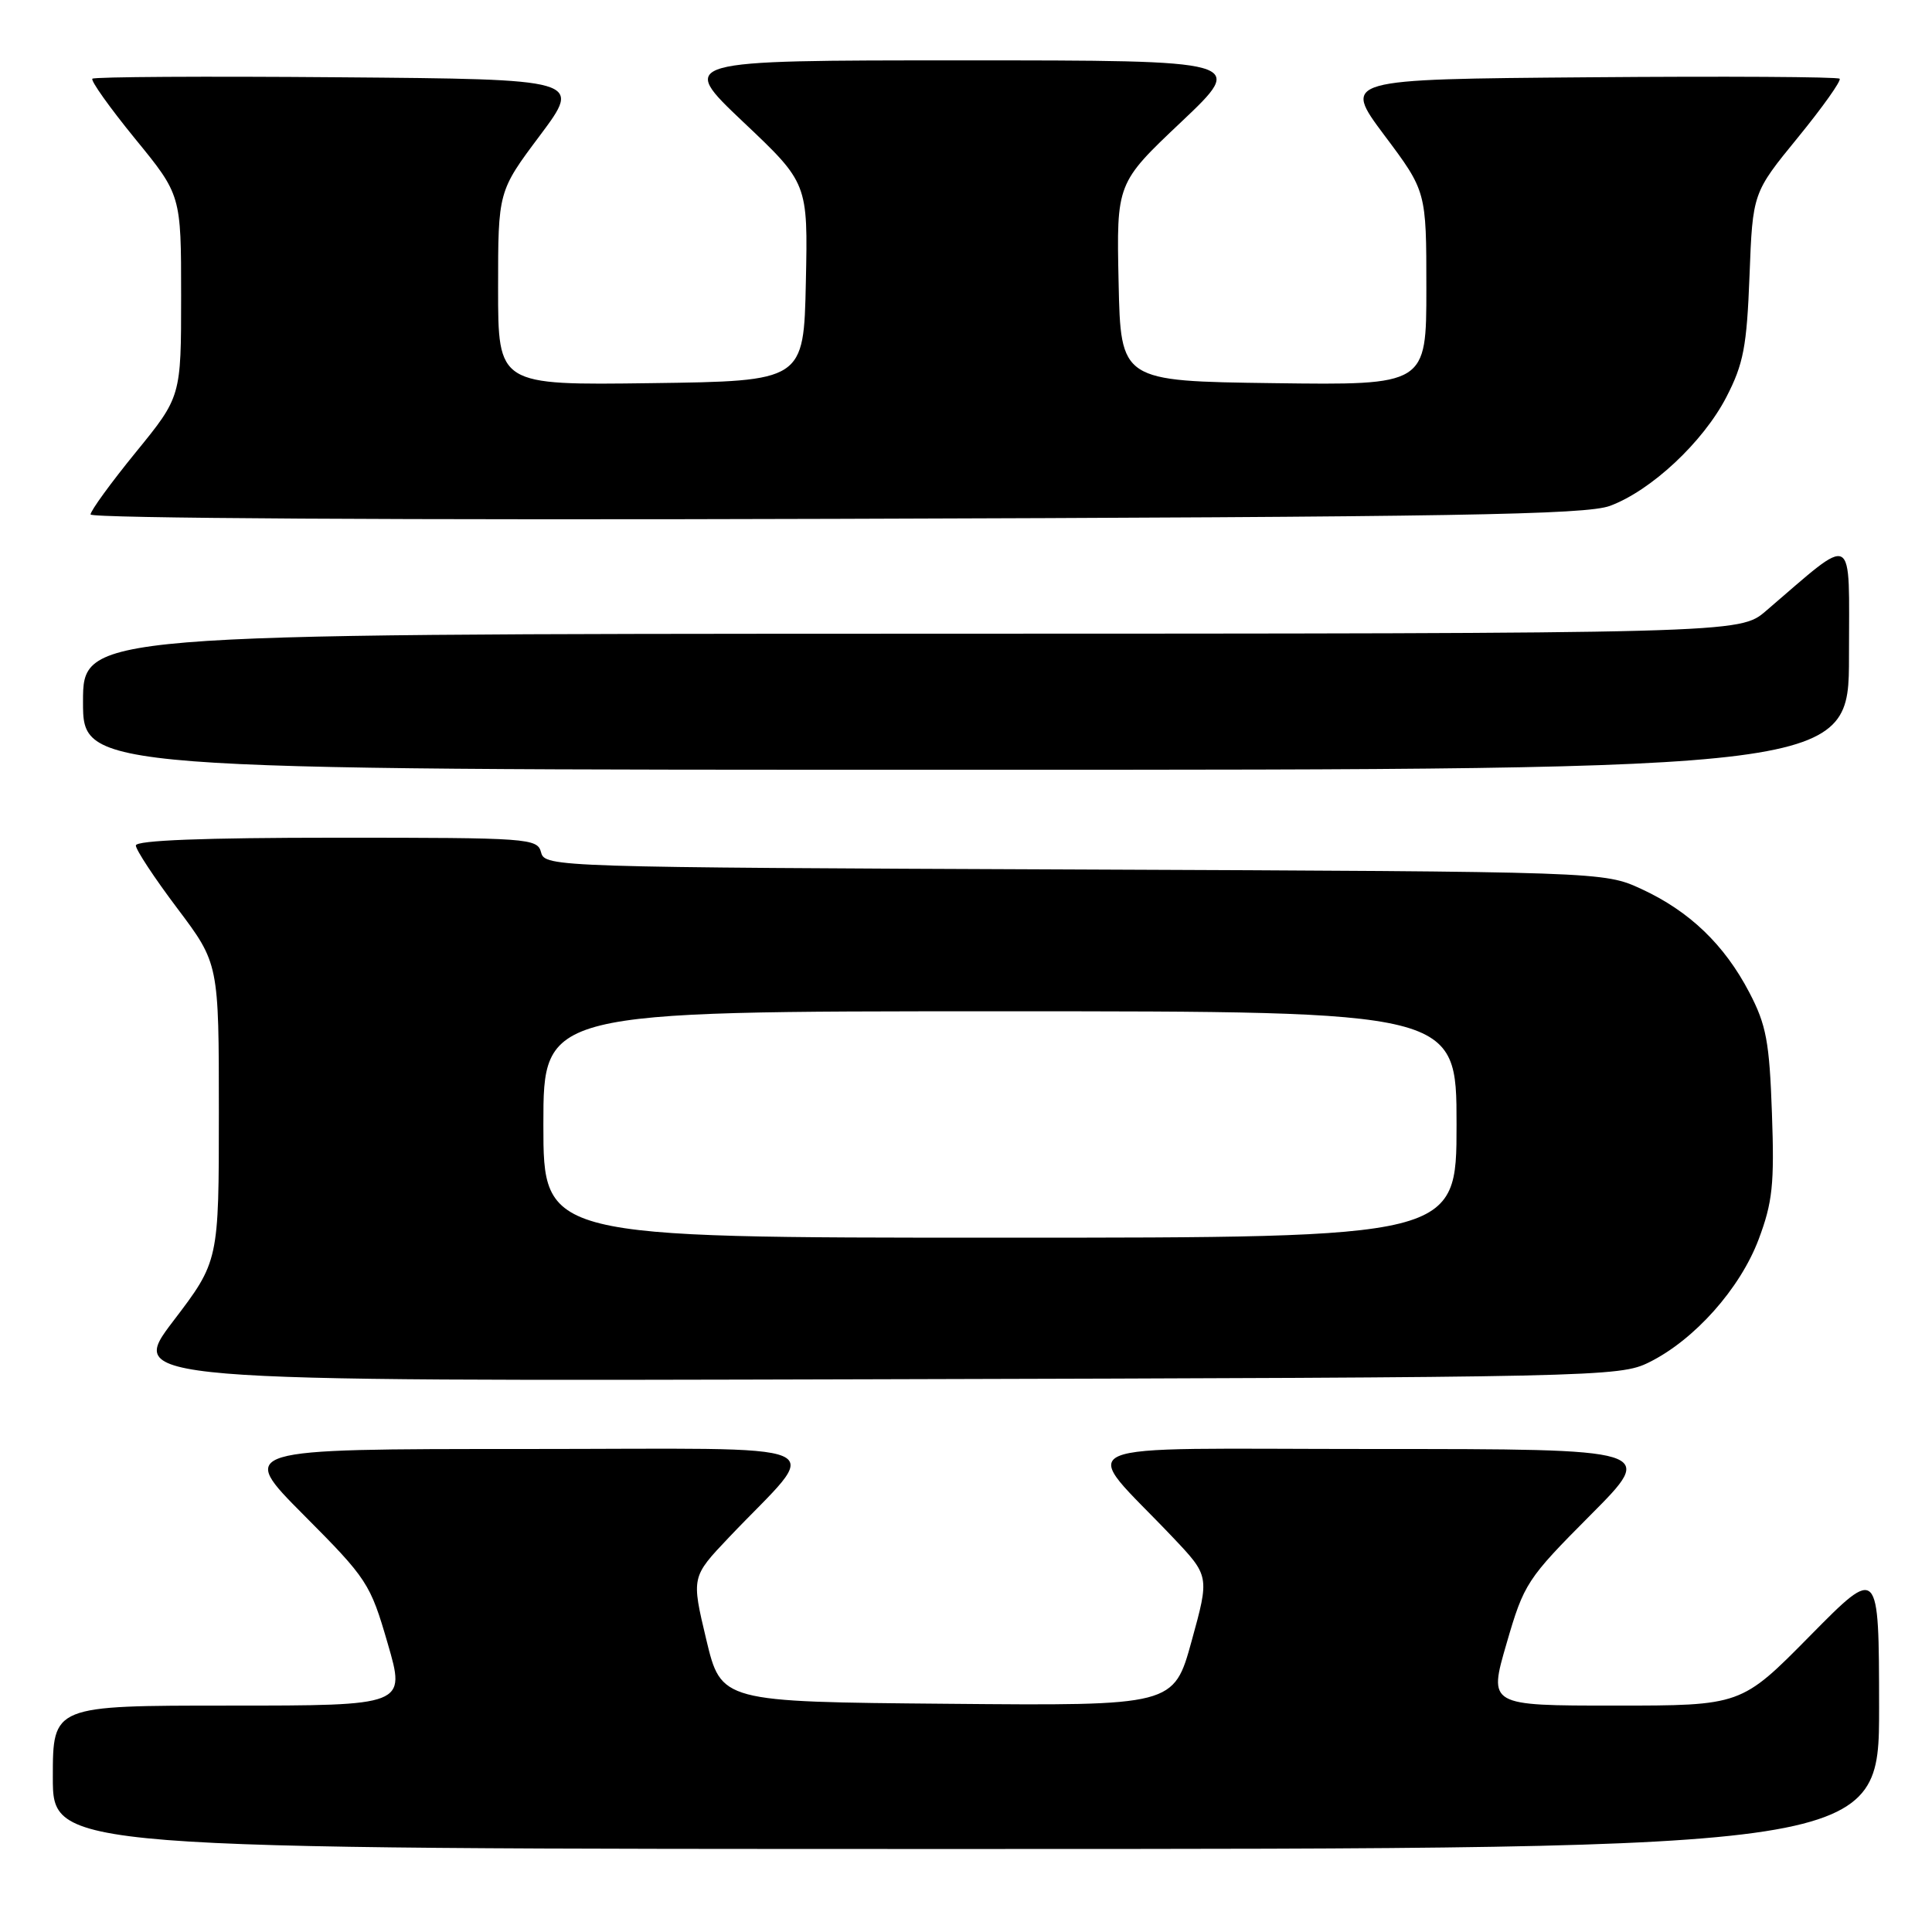 <?xml version="1.0" encoding="UTF-8" standalone="no"?>
<!DOCTYPE svg PUBLIC "-//W3C//DTD SVG 1.1//EN" "http://www.w3.org/Graphics/SVG/1.1/DTD/svg11.dtd" >
<svg xmlns="http://www.w3.org/2000/svg" xmlns:xlink="http://www.w3.org/1999/xlink" version="1.1" viewBox="0 0 256 256">
 <g >
 <path fill="currentColor"
d=" M 248.99 226.25 C 248.97 207.50 248.97 207.50 239.84 216.75 C 230.72 226.00 230.72 226.00 213.97 226.00 C 197.23 226.00 197.23 226.00 199.63 217.76 C 201.94 209.80 202.33 209.21 210.74 200.76 C 219.46 192.00 219.46 192.00 182.04 192.00 C 139.84 192.00 142.99 190.62 155.37 203.67 C 160.27 208.84 160.27 208.84 157.90 217.43 C 155.53 226.03 155.53 226.03 125.54 225.76 C 95.56 225.50 95.56 225.50 93.58 217.23 C 91.61 208.96 91.61 208.96 96.57 203.73 C 109.03 190.61 112.24 192.00 69.46 192.00 C 31.54 192.00 31.54 192.00 40.26 200.76 C 48.67 209.21 49.06 209.80 51.37 217.76 C 53.77 226.00 53.77 226.00 30.38 226.00 C 7.00 226.00 7.00 226.00 7.00 235.50 C 7.00 245.00 7.00 245.00 128.00 245.00 C 249.00 245.00 249.00 245.00 248.99 226.25 Z  M 218.50 180.52 C 224.52 177.55 230.57 170.75 233.03 164.22 C 234.87 159.32 235.13 156.93 234.79 147.50 C 234.46 138.03 234.04 135.80 231.79 131.50 C 228.48 125.16 223.85 120.73 217.50 117.80 C 212.50 115.50 212.50 115.50 142.36 115.21 C 73.63 114.93 72.20 114.88 71.70 112.96 C 71.21 111.07 70.17 111.00 44.59 111.00 C 26.99 111.00 18.00 111.35 18.00 112.03 C 18.00 112.60 20.47 116.35 23.50 120.37 C 29.00 127.68 29.00 127.68 29.00 147.40 C 29.00 167.12 29.00 167.12 22.94 175.07 C 16.89 183.03 16.89 183.03 115.69 182.76 C 211.83 182.51 214.61 182.45 218.50 180.52 Z  M 245.00 86.92 C 245.00 70.14 246.00 70.68 234.00 80.95 C 230.50 83.95 230.50 83.95 120.75 83.97 C 11.00 84.00 11.00 84.00 11.00 93.00 C 11.00 102.00 11.00 102.00 128.00 102.00 C 245.00 102.00 245.00 102.00 245.00 86.92 Z  M 213.33 67.03 C 218.78 65.01 225.66 58.59 228.75 52.62 C 231.02 48.22 231.46 45.95 231.82 36.53 C 232.24 25.55 232.24 25.55 238.23 18.22 C 241.52 14.19 244.01 10.68 243.76 10.43 C 243.51 10.18 228.59 10.09 210.60 10.24 C 177.89 10.50 177.89 10.50 183.44 17.93 C 189.00 25.35 189.00 25.35 189.00 38.20 C 189.00 51.04 189.00 51.04 168.75 50.77 C 148.50 50.50 148.50 50.50 148.22 37.39 C 147.94 24.27 147.94 24.27 156.54 16.14 C 165.13 8.00 165.13 8.00 127.50 8.00 C 89.87 8.00 89.87 8.00 98.46 16.14 C 107.06 24.27 107.06 24.27 106.78 37.39 C 106.50 50.50 106.50 50.50 86.25 50.77 C 66.00 51.04 66.00 51.04 66.00 38.20 C 66.00 25.35 66.00 25.35 71.56 17.93 C 77.11 10.50 77.11 10.50 44.90 10.24 C 27.19 10.09 12.49 10.18 12.24 10.43 C 11.99 10.68 14.53 14.25 17.89 18.37 C 24.00 25.84 24.00 25.84 24.00 39.20 C 24.00 52.56 24.00 52.56 18.00 59.92 C 14.70 63.97 12.00 67.68 12.00 68.17 C 12.00 68.68 53.61 68.93 110.75 68.75 C 192.84 68.50 210.15 68.21 213.33 67.03 Z  M 72.00 149.00 C 72.00 134.00 72.00 134.00 132.50 134.00 C 193.00 134.00 193.00 134.00 193.00 149.00 C 193.00 164.00 193.00 164.00 132.50 164.00 C 72.00 164.00 72.00 164.00 72.00 149.00 Z "/>
</g>
</svg>